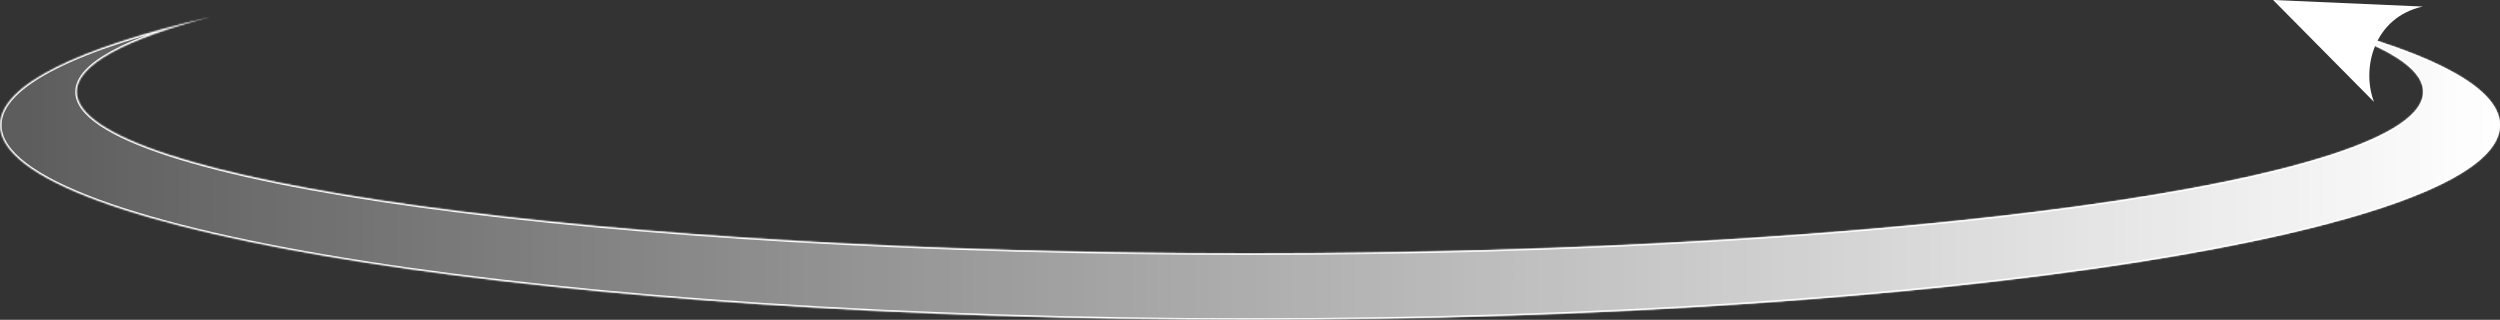 <svg width="1579" height="202" viewBox="0 0 1579 202" fill="none" xmlns="http://www.w3.org/2000/svg">
<rect x="0" y="0" width="1579" height="202" fill="#333333" stroke="none"/>
<mask id="path-1-inside-1_30_2052" fill="white">
<path fill-rule="evenodd" clip-rule="evenodd" d="M789.5 202C1225.53 202 1579 146.931 1579 79C1579 53.7 1529.97 30.184 1445.91 10.633C1499.92 24.787 1530.48 40.902 1530.48 58C1530.48 114.333 1198.73 160 789.5 160C380.268 160 48.52 114.333 48.52 58C48.52 40.902 79.08 24.787 133.093 10.633C49.029 30.184 0 53.7 0 79C0 146.931 353.471 202 789.5 202Z"/>
</mask>
<path fill-rule="evenodd" clip-rule="evenodd" d="M789.5 202C1225.53 202 1579 146.931 1579 79C1579 53.7 1529.97 30.184 1445.91 10.633C1499.92 24.787 1530.48 40.902 1530.48 58C1530.48 114.333 1198.73 160 789.5 160C380.268 160 48.52 114.333 48.52 58C48.52 40.902 79.08 24.787 133.093 10.633C49.029 30.184 0 53.7 0 79C0 146.931 353.471 202 789.5 202Z" fill="url(#paint0_linear_30_2052)"/>
<path d="M1445.91 10.633L1446.13 9.659L1445.65 11.6L1445.91 10.633ZM133.093 10.633L133.346 11.6L132.866 9.659L133.093 10.633ZM1578 79C1578 87.025 1572.78 95.057 1562.35 102.993C1551.95 110.913 1536.55 118.596 1516.61 125.939C1476.75 140.621 1419.02 153.861 1347.61 164.986C1204.8 187.235 1007.48 201 789.5 201V203C1007.55 203 1204.98 189.231 1347.91 166.962C1419.38 155.829 1477.26 142.565 1517.3 127.816C1537.32 120.443 1552.93 112.678 1563.57 104.584C1574.18 96.507 1580 87.957 1580 79H1578ZM1445.68 11.607C1487.68 21.376 1520.87 32.121 1543.53 43.553C1554.86 49.27 1563.51 55.134 1569.31 61.091C1575.11 67.045 1578 73.022 1578 79H1580C1580 72.328 1576.76 65.878 1570.74 59.696C1564.72 53.518 1555.86 47.536 1544.43 41.768C1521.56 30.229 1488.19 19.441 1446.13 9.659L1445.68 11.607ZM1445.65 11.6C1472.63 18.669 1493.68 26.212 1507.97 34.088C1515.11 38.027 1520.51 42.022 1524.12 46.044C1527.72 50.059 1529.48 54.045 1529.48 58H1531.48C1531.48 53.406 1529.42 48.966 1525.61 44.709C1521.79 40.457 1516.18 36.334 1508.93 32.337C1494.43 24.342 1473.2 16.75 1446.16 9.665L1445.65 11.6ZM1529.48 58C1529.48 64.519 1524.67 71.133 1514.87 77.727C1505.11 84.291 1490.65 90.662 1471.94 96.752C1434.53 108.928 1380.34 119.908 1313.32 129.134C1179.28 147.585 994.085 159 789.5 159V161C994.147 161 1179.44 149.582 1313.59 131.116C1380.66 121.883 1434.98 110.884 1472.56 98.654C1491.34 92.541 1506 86.102 1515.98 79.386C1525.92 72.7 1531.48 65.564 1531.48 58H1529.48ZM789.5 159C584.915 159 399.717 147.585 265.684 129.134C198.66 119.908 144.471 108.928 107.059 96.752C88.346 90.662 73.89 84.291 64.132 77.727C54.33 71.133 49.52 64.519 49.52 58H47.52C47.52 65.564 53.077 72.7 63.016 79.386C72.999 86.102 87.657 92.541 106.44 98.654C144.019 110.884 198.344 121.883 265.411 131.116C399.56 149.582 584.853 161 789.5 161V159ZM49.52 58C49.52 54.045 51.283 50.059 54.883 46.044C58.489 42.022 63.892 38.027 71.034 34.088C85.319 26.212 106.369 18.67 133.346 11.6L132.839 9.665C105.804 16.75 84.568 24.342 70.069 32.337C62.82 36.334 57.206 40.457 53.394 44.709C49.577 48.966 47.52 53.406 47.52 58H49.52ZM1 79C1 73.022 3.892 67.046 9.691 61.091C15.493 55.134 24.141 49.271 35.473 43.553C58.133 32.121 91.316 21.376 133.319 11.607L132.866 9.659C90.806 19.441 57.443 30.23 34.572 41.768C23.139 47.536 14.275 53.518 8.258 59.696C2.237 65.878 -1 72.328 -1 79H1ZM789.5 201C571.521 201 374.2 187.235 231.393 164.986C159.982 153.861 102.248 140.621 62.389 125.939C42.453 118.596 27.048 110.913 16.646 102.993C6.222 95.057 1 87.025 1 79H-1C-1 87.957 4.824 96.507 15.434 104.584C26.065 112.678 41.682 120.443 61.697 127.816C101.74 142.565 159.625 155.829 231.085 166.962C374.022 189.231 571.451 203 789.5 203V201Z" fill="white" mask="url(#path-1-inside-1_30_2052)"/>
<path d="M1499.41 64.37L1435.69 0L1530.19 4.129C1499.18 11.072 1491.38 43.275 1499.41 64.37Z" fill="white"/>
<defs>
<linearGradient id="paint0_linear_30_2052" x1="0" y1="106.316" x2="1579" y2="106.316" gradientUnits="userSpaceOnUse">
<stop stop-color="white" stop-opacity="0.2"/>
<stop offset="1" stop-color="white"/>
</linearGradient>
</defs>
</svg>
